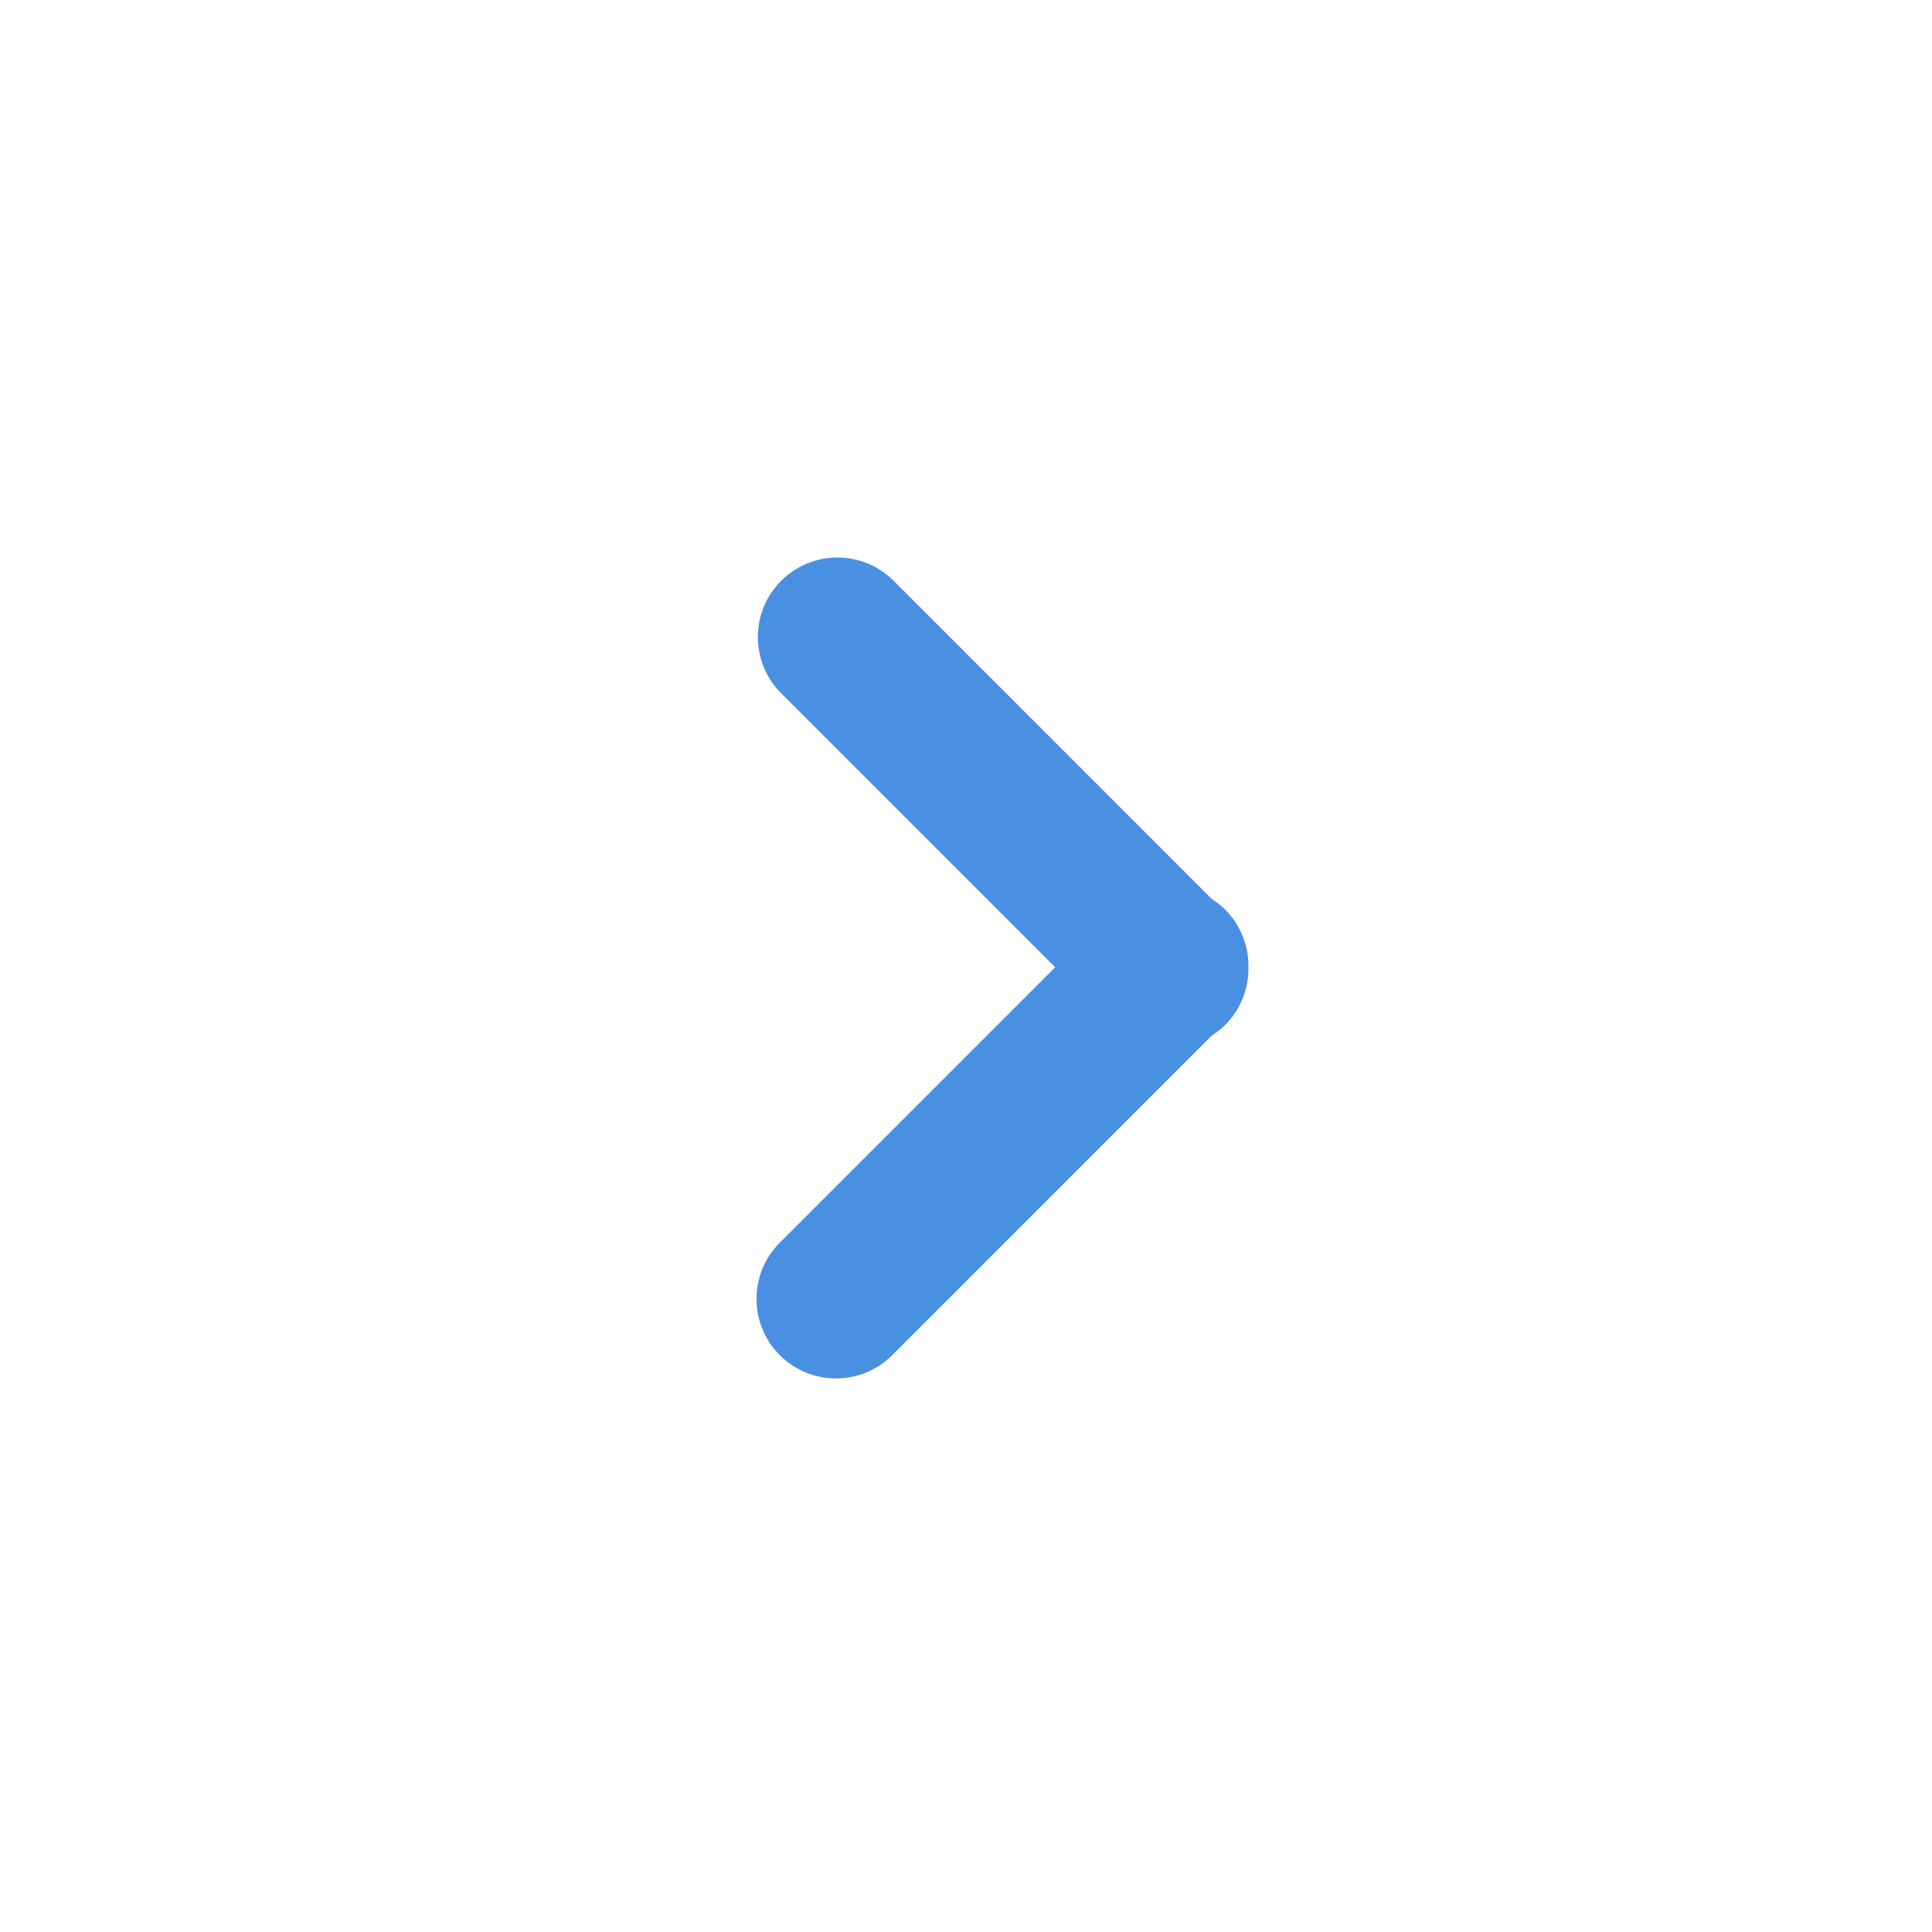 <?xml version="1.0" encoding="UTF-8"?>
<svg width="33px" height="33px" viewBox="0 0 33 33" version="1.1" xmlns="http://www.w3.org/2000/svg" xmlns:xlink="http://www.w3.org/1999/xlink">
    <title>0BD2BC20-890F-4B28-94FD-A2EA484A35C5</title>
    <defs>
        <filter x="-21.7%" y="-21.7%" width="143.3%" height="143.3%" filterUnits="objectBoundingBox" id="filter-1">
            <feOffset dx="0" dy="1" in="SourceAlpha" result="shadowOffsetOuter1"></feOffset>
            <feGaussianBlur stdDeviation="1" in="shadowOffsetOuter1" result="shadowBlurOuter1"></feGaussianBlur>
            <feColorMatrix values="0 0 0 0 0   0 0 0 0 0   0 0 0 0 0  0 0 0 0.5 0" type="matrix" in="shadowBlurOuter1" result="shadowMatrixOuter1"></feColorMatrix>
            <feMerge>
                <feMergeNode in="shadowMatrixOuter1"></feMergeNode>
                <feMergeNode in="SourceGraphic"></feMergeNode>
            </feMerge>
        </filter>
    </defs>
    <g id="Welcome" stroke="none" stroke-width="1" fill="none" fill-rule="evenodd">
        <g id="Home-page-/-Ressources" transform="translate(-249, -106)">
            <g id="Pack_Ressources" transform="translate(54, 42.719)">
                <g id="Icons/100_Bas_Droite" filter="url(#filter-1)" transform="translate(196.457, 64)">
                    <g id="next-copy">
                        <ellipse id="Oval" fill="#4A90E2" cx="15" cy="14.545" rx="5.909" ry="10"></ellipse>
                        <path d="M15.039,0.256 C7.006,0.256 0.493,6.768 0.493,14.801 C0.493,22.834 7.006,29.346 15.039,29.346 C23.072,29.346 29.584,22.834 29.584,14.801 C29.584,6.768 23.072,0.256 15.039,0.256 Z M19.471,15.786 C19.4,15.857 19.322,15.917 19.241,15.969 L13.783,21.428 C13.517,21.693 13.17,21.826 12.822,21.826 C12.475,21.826 12.127,21.693 11.862,21.428 C11.332,20.898 11.332,20.037 11.862,19.507 L16.566,14.803 L11.886,10.122 C11.355,9.592 11.355,8.732 11.886,8.202 C12.416,7.671 13.276,7.671 13.807,8.201 L19.241,13.636 C19.322,13.688 19.4,13.748 19.471,13.819 C19.742,14.09 19.873,14.447 19.867,14.802 C19.873,15.158 19.742,15.515 19.471,15.786 Z" id="Shape" fill="#FFFFFF" fill-rule="nonzero"></path>
                    </g>
                </g>
            </g>
        </g>
    </g>
</svg>